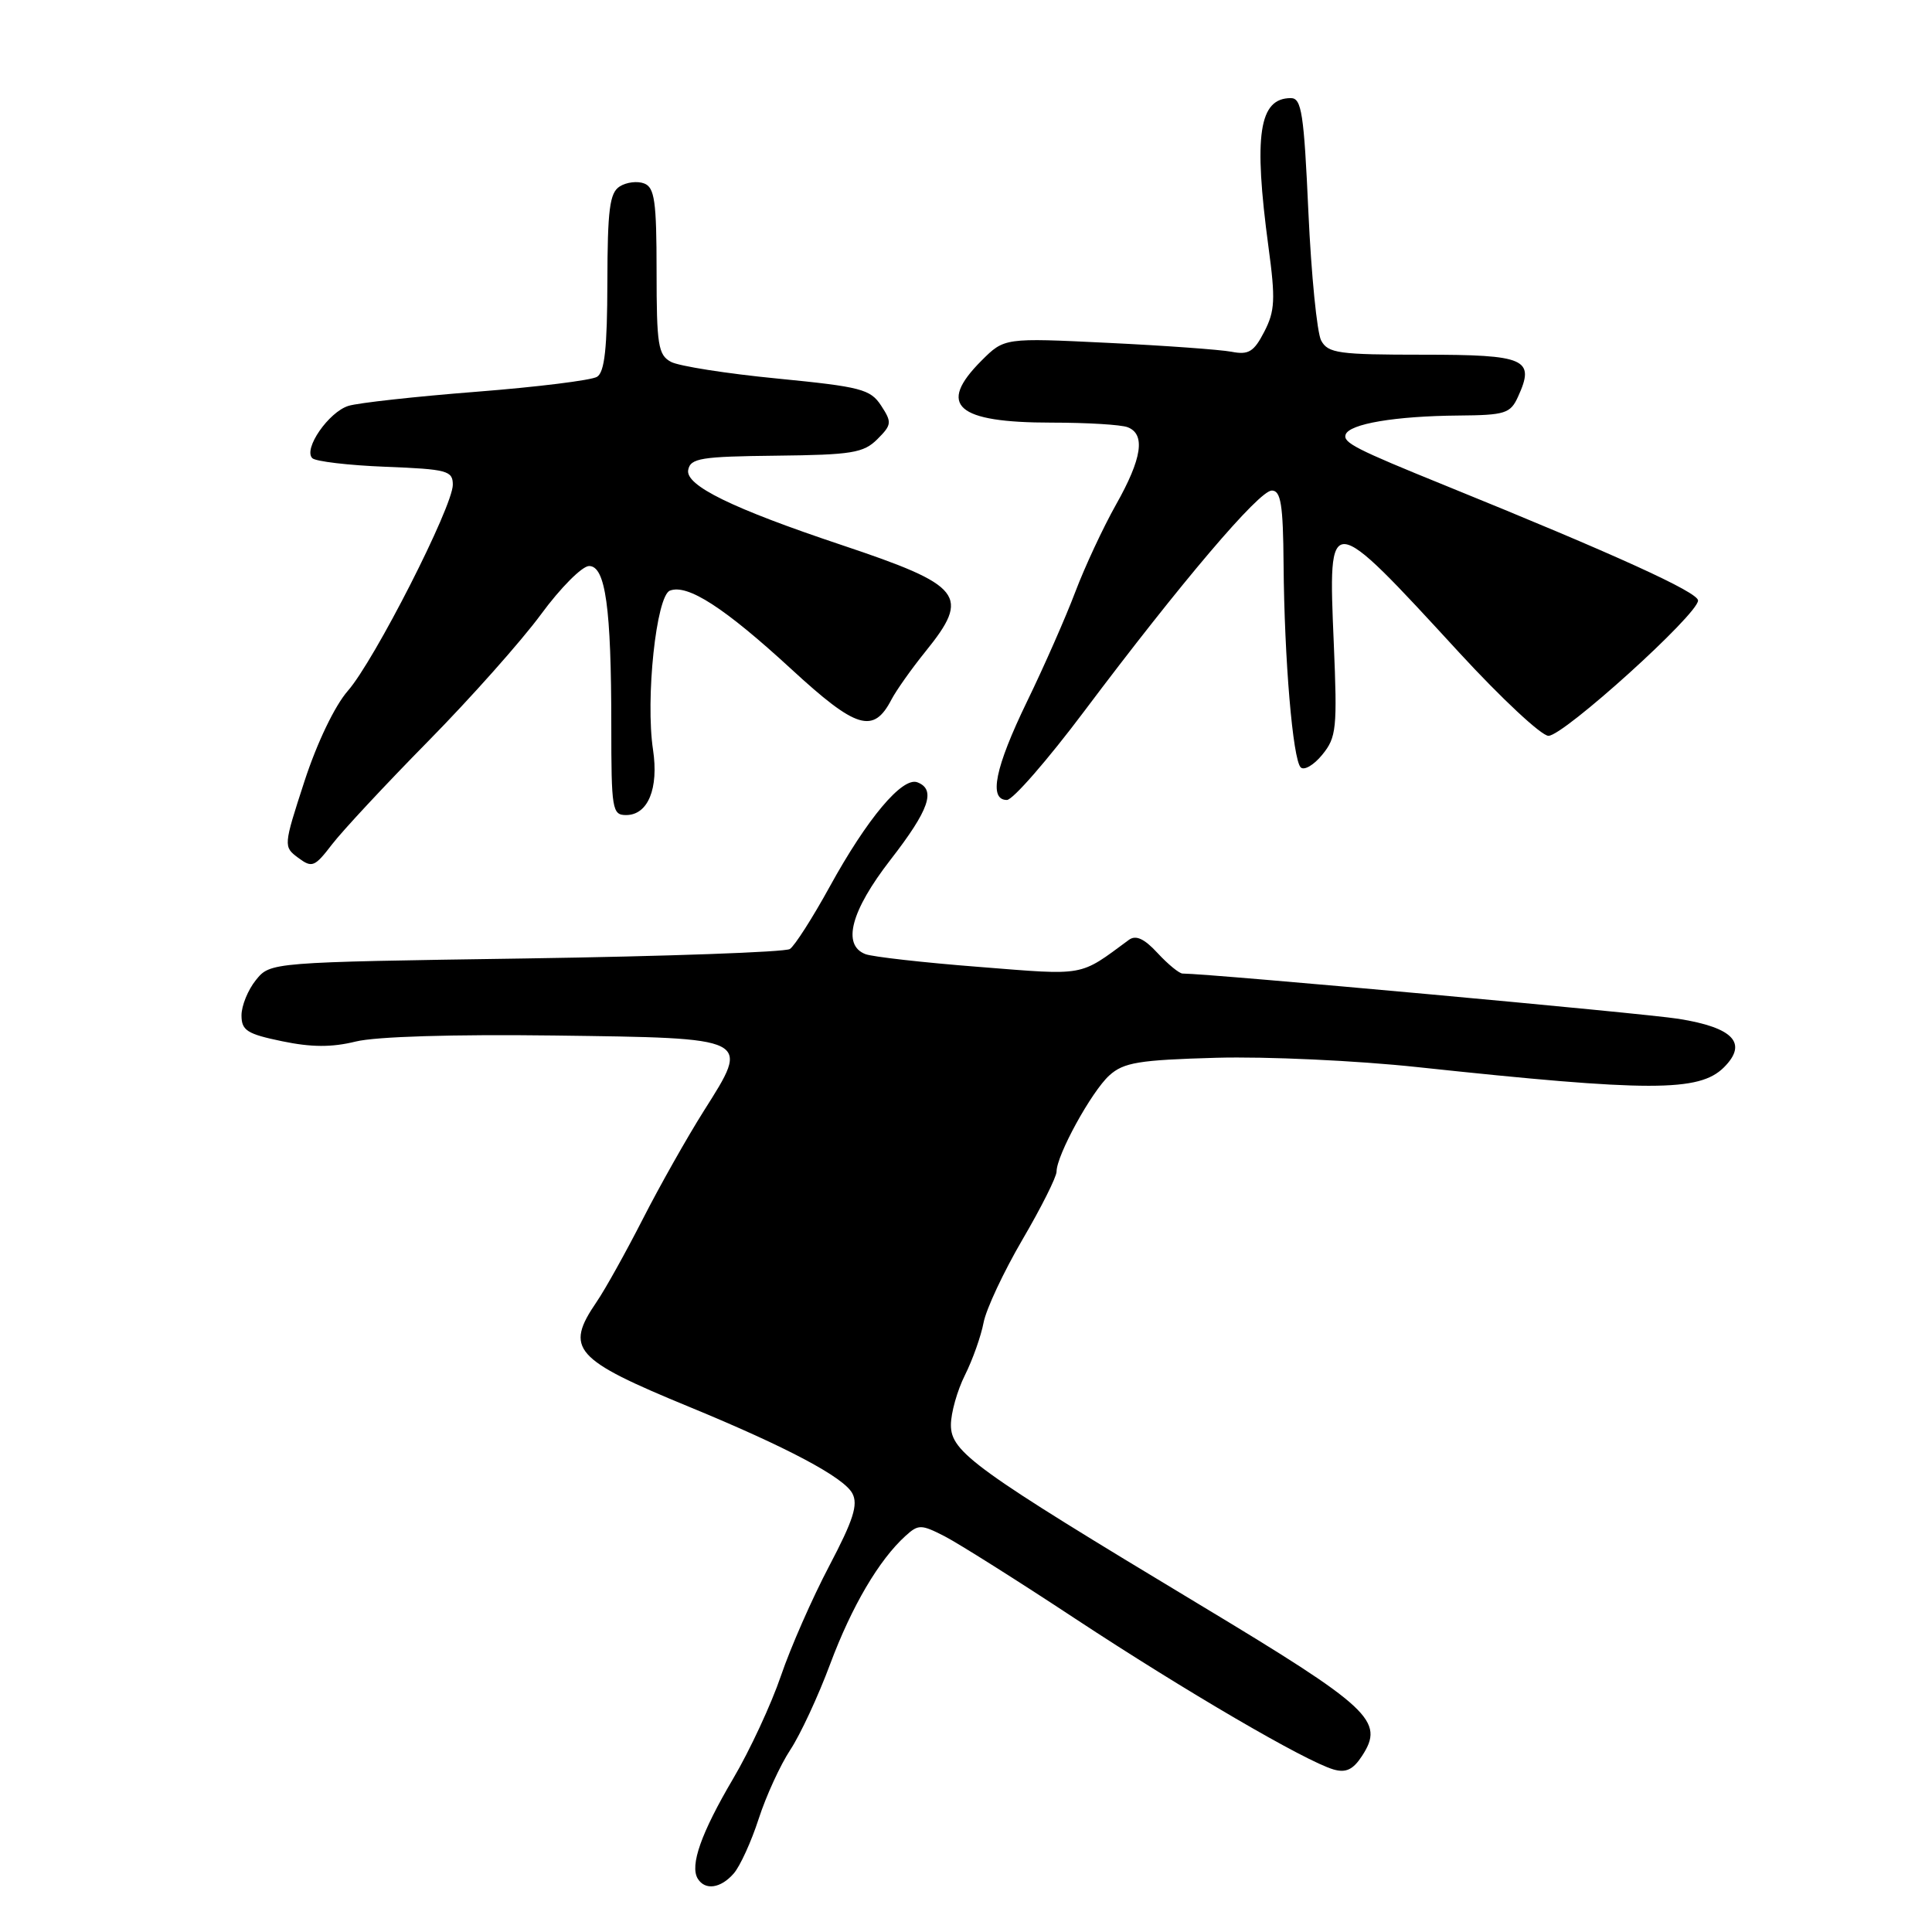 <?xml version="1.0" encoding="UTF-8" standalone="no"?>
<!DOCTYPE svg PUBLIC "-//W3C//DTD SVG 1.1//EN" "http://www.w3.org/Graphics/SVG/1.1/DTD/svg11.dtd" >
<svg xmlns="http://www.w3.org/2000/svg" xmlns:xlink="http://www.w3.org/1999/xlink" version="1.1" viewBox="0 0 256 256">
 <g >
 <path fill="currentColor"
d=" M 97.22 248.25 C 98.06 247.29 99.55 244.03 100.53 241.00 C 101.51 237.97 103.40 233.86 104.72 231.86 C 106.04 229.86 108.42 224.75 110.00 220.50 C 112.86 212.84 116.47 206.70 119.99 203.51 C 121.69 201.97 122.05 201.97 125.16 203.56 C 127.00 204.51 134.80 209.42 142.50 214.50 C 157.10 224.11 172.93 233.35 176.69 234.46 C 178.34 234.94 179.29 234.49 180.47 232.68 C 183.52 228.02 181.67 226.30 158.85 212.56 C 129.12 194.66 126.00 192.41 126.00 188.82 C 126.00 187.22 126.84 184.25 127.86 182.21 C 128.88 180.17 129.99 177.04 130.33 175.25 C 130.67 173.46 132.99 168.52 135.47 164.27 C 137.96 160.02 140.00 155.95 140.00 155.24 C 140.00 153.07 144.63 144.64 146.99 142.50 C 148.89 140.78 150.89 140.45 161.19 140.16 C 167.78 139.98 179.77 140.53 187.84 141.40 C 218.61 144.69 225.16 144.69 228.43 141.43 C 231.63 138.23 229.70 136.16 222.42 135.00 C 217.82 134.26 160.30 129.01 156.70 129.00 C 156.26 129.00 154.77 127.78 153.39 126.29 C 151.62 124.37 150.50 123.86 149.58 124.54 C 142.93 129.44 143.98 129.25 129.72 128.12 C 122.36 127.55 115.60 126.78 114.68 126.43 C 111.54 125.23 112.75 120.69 117.99 113.93 C 123.13 107.31 124.06 104.62 121.56 103.66 C 119.57 102.90 114.90 108.46 109.93 117.51 C 107.67 121.62 105.30 125.33 104.66 125.75 C 104.02 126.16 88.27 126.72 69.66 127.00 C 35.82 127.50 35.82 127.50 33.91 129.86 C 32.86 131.16 32.00 133.26 32.00 134.54 C 32.00 136.54 32.74 137.01 37.38 137.97 C 41.27 138.78 43.96 138.79 47.13 138.01 C 49.80 137.35 60.02 137.04 73.39 137.21 C 99.72 137.56 99.44 137.42 93.28 147.17 C 91.05 150.70 87.40 157.17 85.17 161.54 C 82.93 165.92 80.19 170.85 79.06 172.50 C 74.80 178.74 76.01 180.11 91.36 186.43 C 104.30 191.76 111.79 195.74 112.94 197.88 C 113.73 199.37 113.08 201.40 109.88 207.49 C 107.64 211.74 104.76 218.29 103.48 222.05 C 102.20 225.81 99.35 231.95 97.14 235.69 C 92.91 242.87 91.38 247.19 92.46 248.94 C 93.44 250.52 95.50 250.22 97.22 248.25 Z  M 56.74 98.21 C 62.37 92.49 69.09 84.93 71.68 81.41 C 74.27 77.88 77.14 75.00 78.06 75.00 C 80.23 75.00 81.00 80.51 81.00 96.14 C 81.00 107.26 81.12 108.00 82.96 108.00 C 85.86 108.00 87.30 104.49 86.53 99.35 C 85.51 92.58 86.96 78.95 88.77 78.26 C 91.11 77.36 96.00 80.52 104.83 88.64 C 113.48 96.61 115.74 97.29 118.13 92.68 C 118.76 91.48 120.78 88.62 122.63 86.33 C 128.64 78.90 127.61 77.60 111.50 72.21 C 96.99 67.36 90.79 64.32 91.19 62.27 C 91.49 60.71 92.87 60.49 102.86 60.38 C 112.88 60.27 114.42 60.02 116.25 58.20 C 118.17 56.28 118.20 55.96 116.75 53.74 C 115.33 51.57 114.08 51.25 103.00 50.16 C 96.30 49.51 89.95 48.51 88.91 47.95 C 87.21 47.04 87.00 45.73 87.00 35.93 C 87.00 26.68 86.74 24.84 85.36 24.31 C 84.46 23.96 83.00 24.14 82.11 24.71 C 80.78 25.55 80.50 27.77 80.48 37.42 C 80.46 46.11 80.12 49.31 79.11 49.93 C 78.37 50.39 71.18 51.28 63.13 51.91 C 55.08 52.54 47.45 53.38 46.17 53.78 C 43.56 54.59 40.16 59.49 41.38 60.71 C 41.81 61.14 46.18 61.66 51.08 61.85 C 59.27 62.17 60.00 62.37 60.00 64.23 C 60.00 67.13 49.60 87.55 46.09 91.54 C 44.36 93.52 42.01 98.41 40.34 103.53 C 37.55 112.10 37.55 112.20 39.51 113.66 C 41.35 115.03 41.69 114.89 44.00 111.88 C 45.38 110.08 51.11 103.93 56.74 98.21 Z  M 143.66 94.25 C 156.50 77.16 166.83 65.00 168.52 65.00 C 169.72 65.00 170.02 66.85 170.08 74.75 C 170.18 87.39 171.30 100.63 172.35 101.68 C 172.80 102.13 174.09 101.38 175.21 100.00 C 177.09 97.70 177.21 96.53 176.73 85.18 C 175.98 67.52 175.93 67.52 193.38 86.50 C 198.95 92.55 204.25 97.50 205.18 97.50 C 207.19 97.50 225.00 81.40 225.00 79.57 C 225.00 78.47 214.12 73.51 191.50 64.33 C 179.62 59.51 177.95 58.65 178.30 57.59 C 178.78 56.16 184.89 55.13 193.27 55.06 C 199.45 55.01 200.14 54.79 201.15 52.56 C 203.44 47.55 202.19 47.00 188.57 47.00 C 177.36 47.00 175.97 46.81 175.06 45.12 C 174.51 44.08 173.75 36.43 173.37 28.12 C 172.78 15.03 172.47 13.00 171.05 13.00 C 166.82 13.00 166.08 17.87 168.08 32.73 C 169.02 39.67 168.94 41.22 167.52 43.96 C 166.15 46.62 165.44 47.05 163.19 46.61 C 161.71 46.33 154.33 45.79 146.79 45.43 C 133.08 44.76 133.08 44.76 130.04 47.80 C 124.13 53.72 126.72 56.00 139.35 56.00 C 144.02 56.00 148.55 56.27 149.42 56.61 C 151.81 57.53 151.33 60.75 147.88 66.86 C 146.17 69.90 143.74 75.11 142.48 78.44 C 141.22 81.77 138.35 88.30 136.09 92.95 C 131.84 101.72 130.97 106.00 133.42 106.00 C 134.20 106.00 138.81 100.71 143.66 94.25 Z "/>
</g>
</svg>
